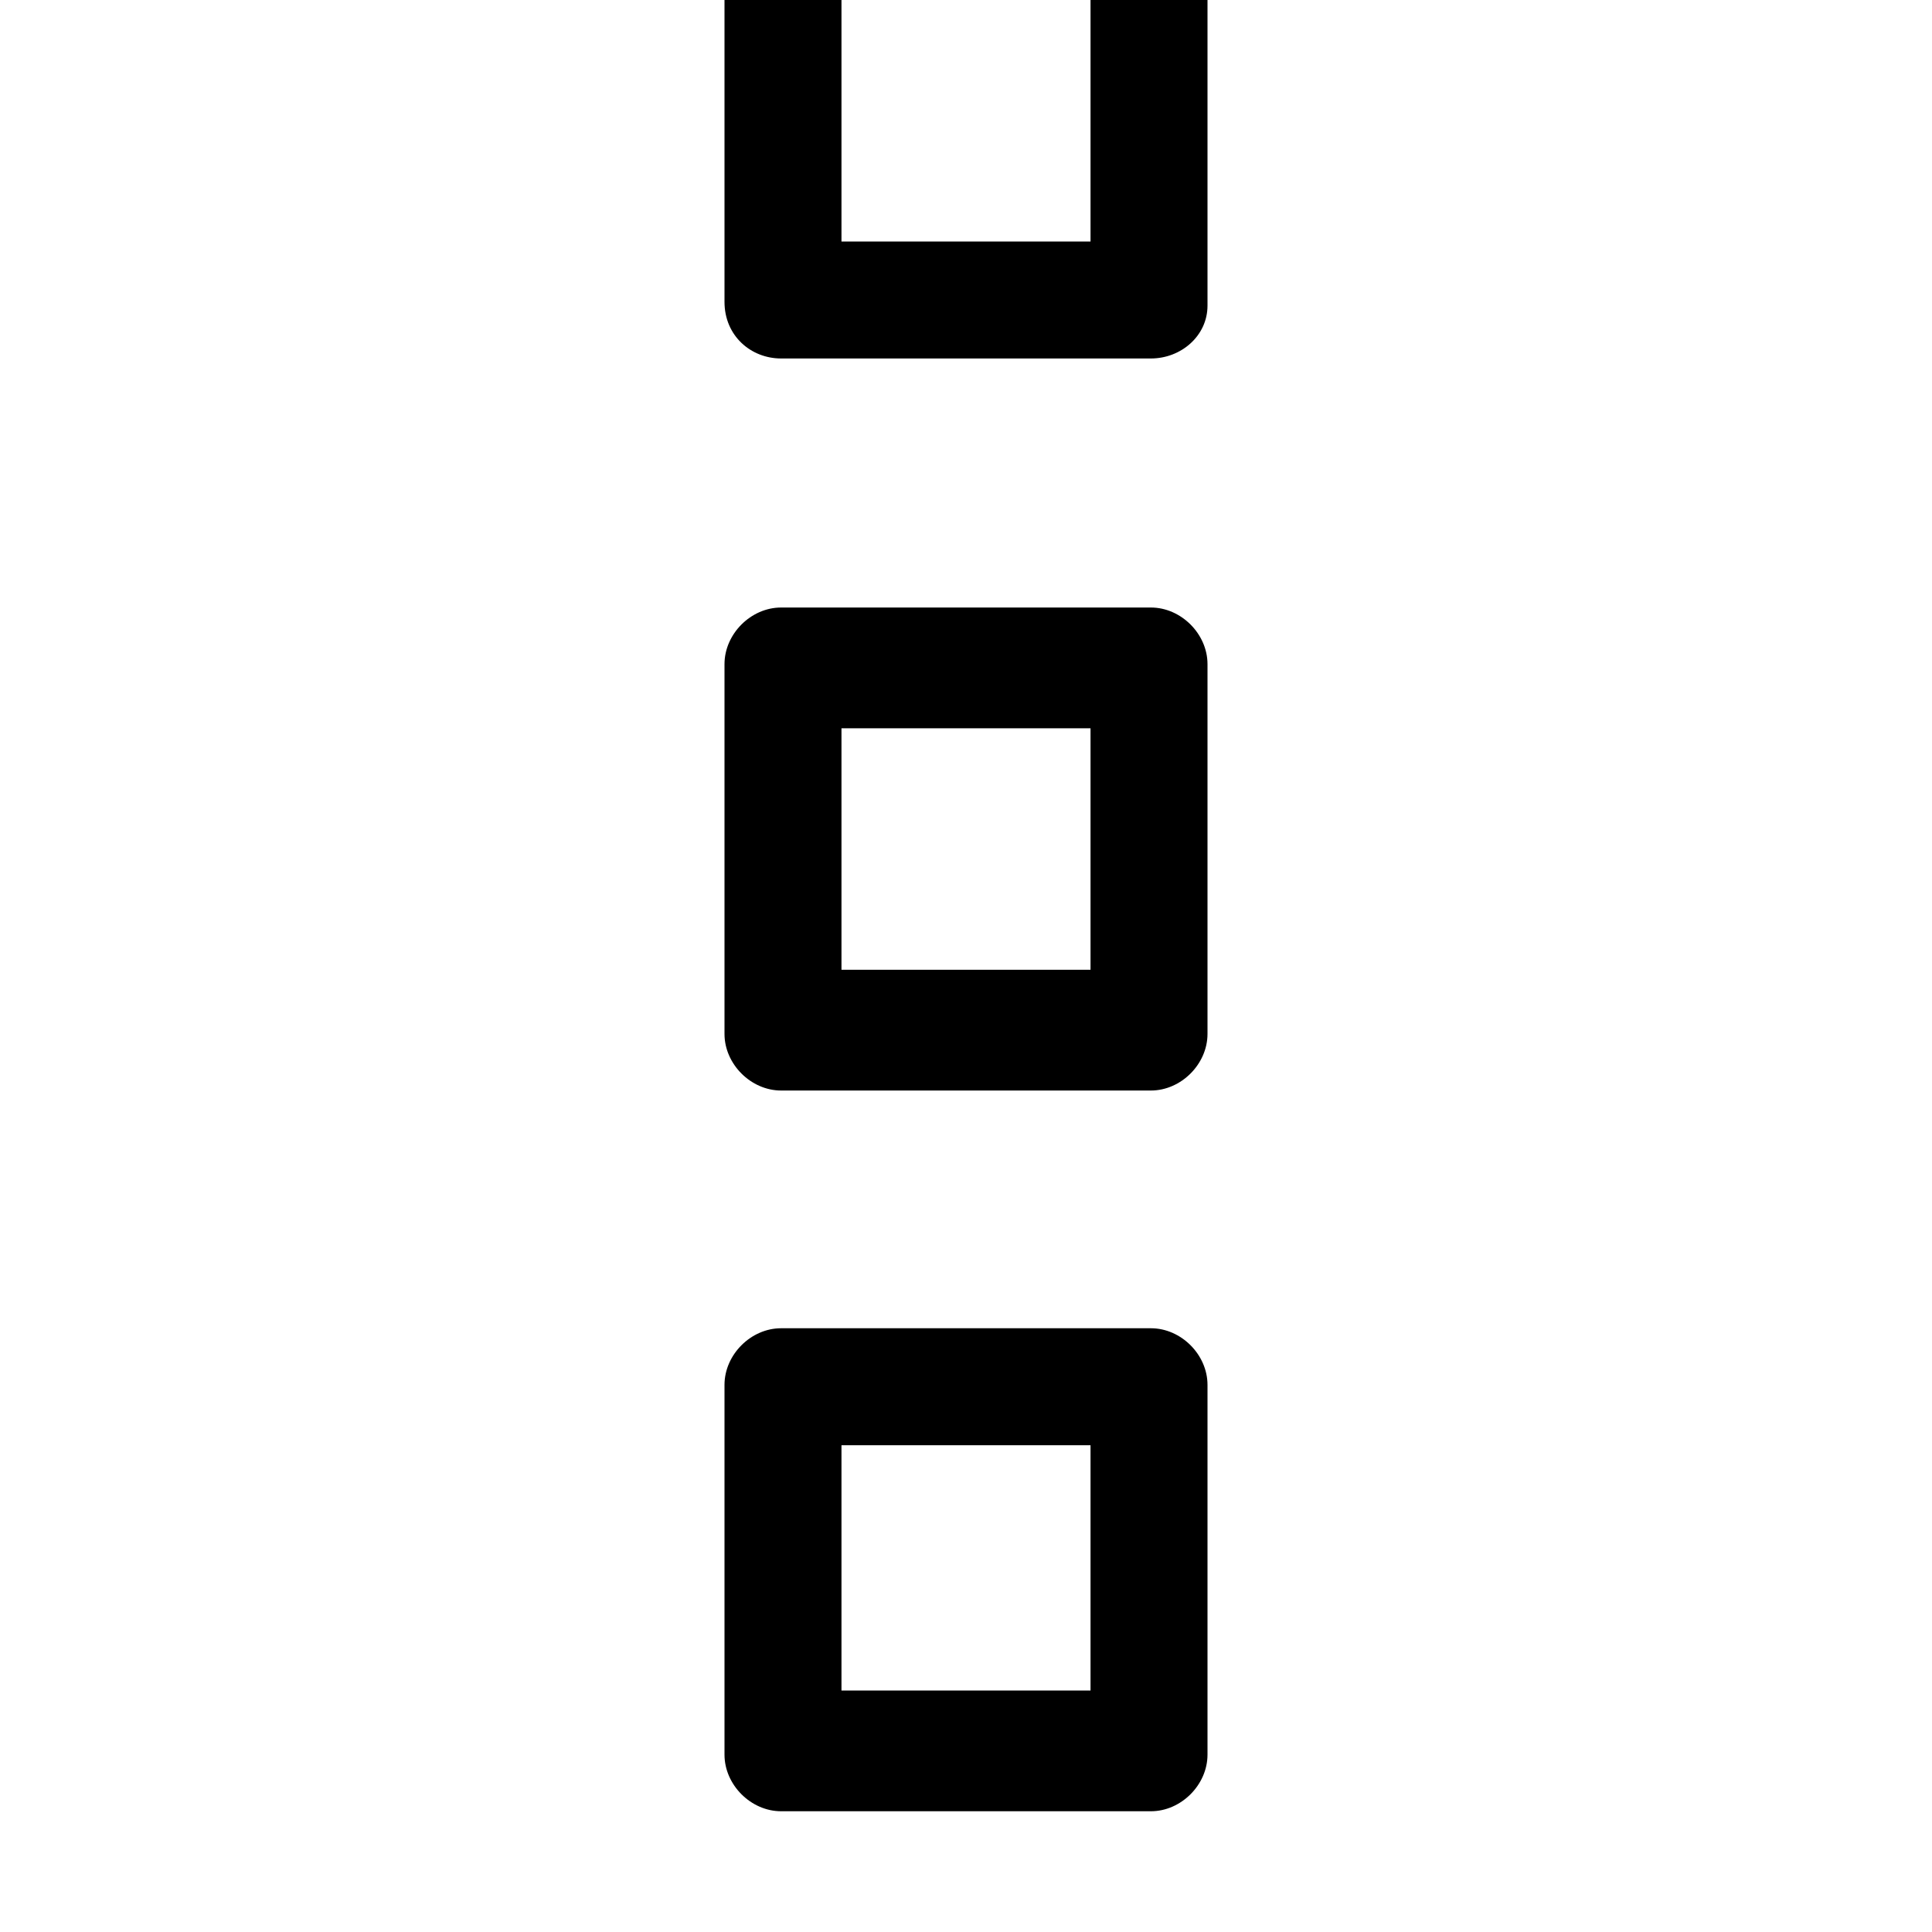 <svg xmlns="http://www.w3.org/2000/svg" viewBox="0 0 512 512"><path d="M289 383v65h-66v-65h66m16-31h-98c-8 0-15 7-15 15v98c0 8 7 15 15 15h98c8 0 15-7 15-15v-98c0-8-7-15-15-15zm-16-159v64h-66v-64h66m16-32h-98c-8 0-15 7-15 15v98c0 8 7 15 15 15h98c8 0 15-7 15-15v-98c0-8-7-15-15-15zm-16-162v65h-66v-65h66m16-31h-98c-8 0-15 7-15 15v97c0 9 7 15 15 15h98c8 0 15-6 15-14v-98c0-8-7-15-15-15z"/></svg>